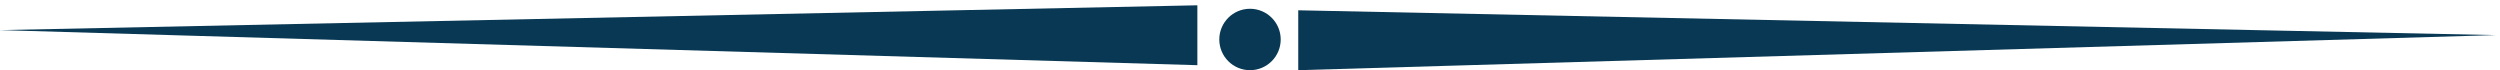 <svg width="285" height="8" viewBox="0 0 285 8" xmlns="http://www.w3.org/2000/svg"><title>Divider</title><desc>Created with Sketch.</desc><g fill="none" fill-rule="evenodd"><g fill="#083853"><g><g transform="translate(0 0)"><path d="M136.5 7.432L0 3.432 136.5.604v6.828zM148 8l136.5-4L148 1.173V8z"/><circle cx="142.5" cy="4.5" r="3.5"/></g></g></g></g></svg>